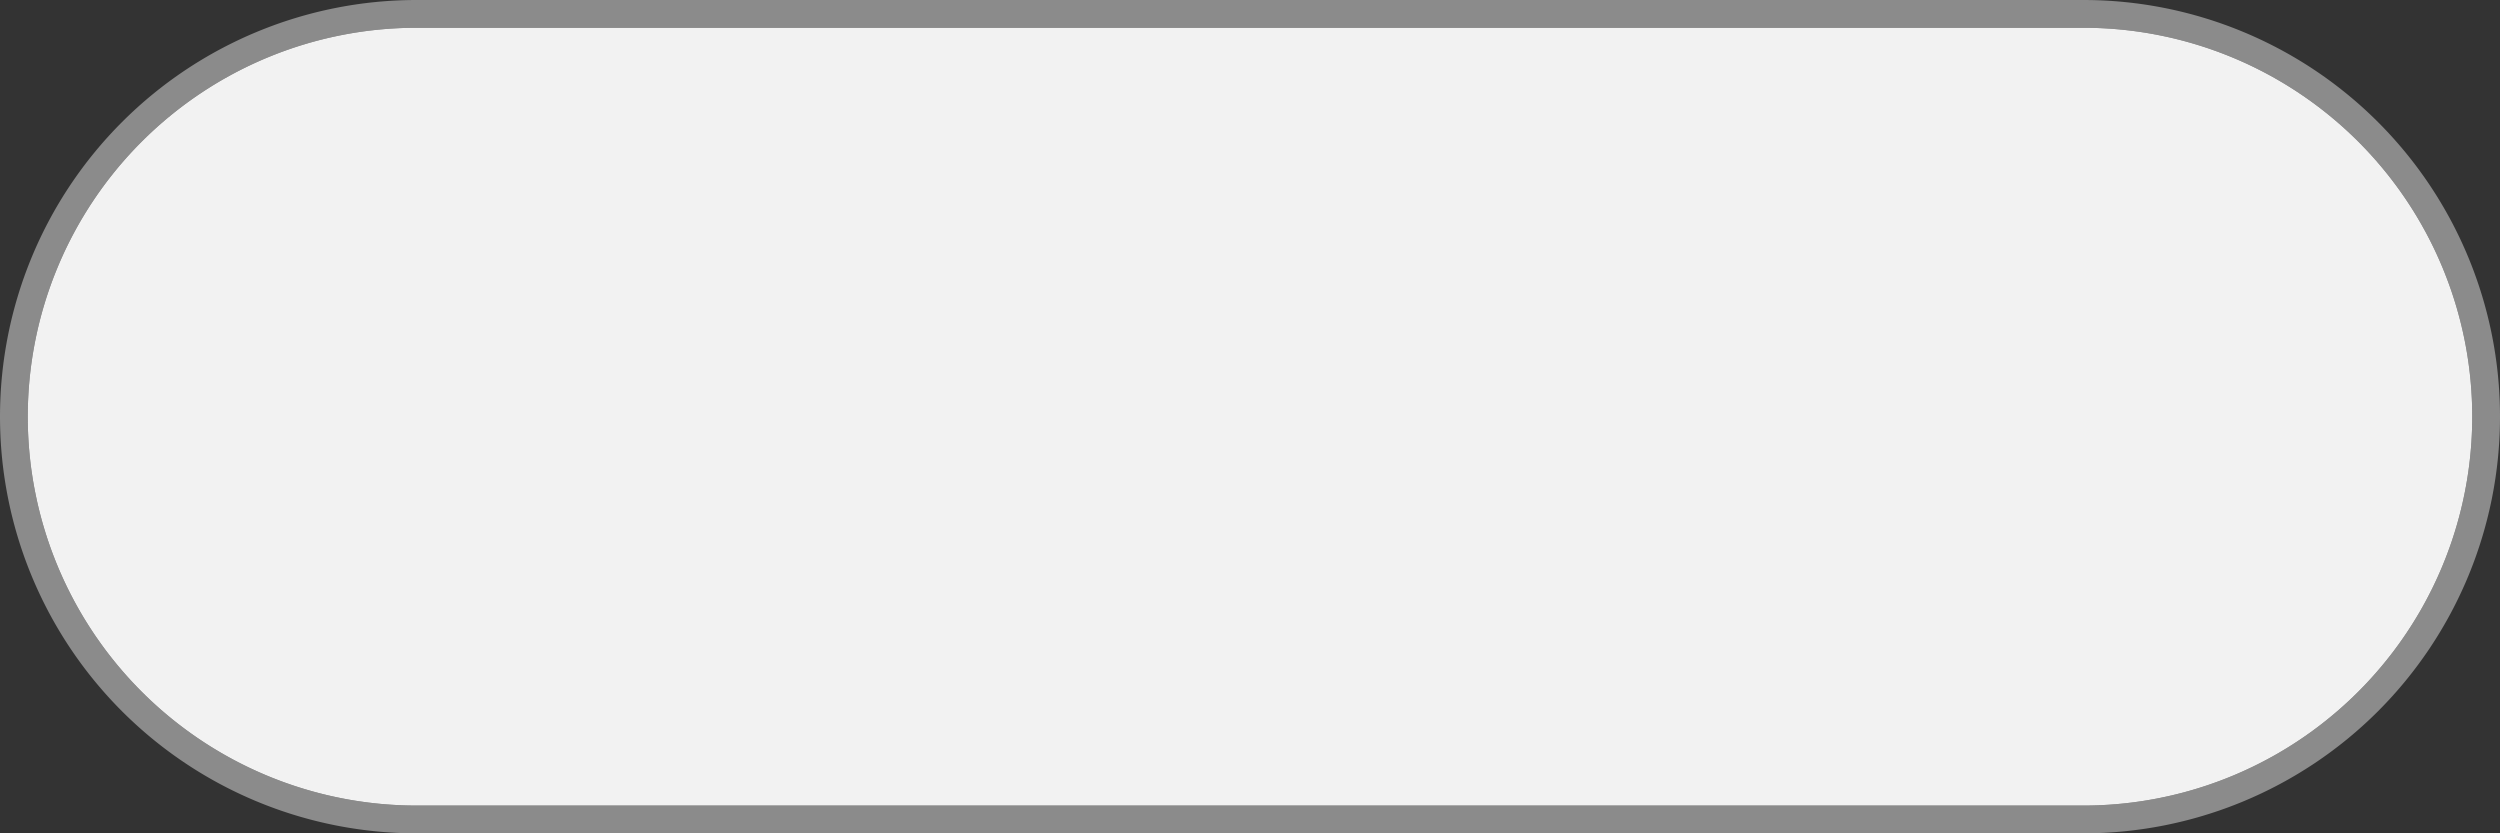 ﻿<?xml version="1.0" encoding="utf-8"?>
<svg version="1.1" xmlns:xlink="http://www.w3.org/1999/xlink" width="90px" height="30px" xmlns="http://www.w3.org/2000/svg">
  <rect width="100%" height="100%" fill="#333333" stroke="none"/>
  <g transform="matrix(1 0 0 1 -341 -107 )">
    <path d="M 342 122  A 14 14 0 0 1 356 108 L 416 108  A 14 14 0 0 1 430 122 A 14 14 0 0 1 416 136 L 356 136  A 14 14 0 0 1 342 122 Z " fill-rule="nonzero" fill="#f2f2f2" stroke="none" />
    <path d="M 341.5 122  A 14.5 14.5 0 0 1 356 107.5 L 416 107.5  A 14.5 14.5 0 0 1 430.5 122 A 14.5 14.5 0 0 1 416 136.5 L 356 136.5  A 14.5 14.5 0 0 1 341.5 122 Z " stroke-width="1" stroke="#e4e4e4" fill="none" stroke-opacity="0.498" />
  </g>
</svg>